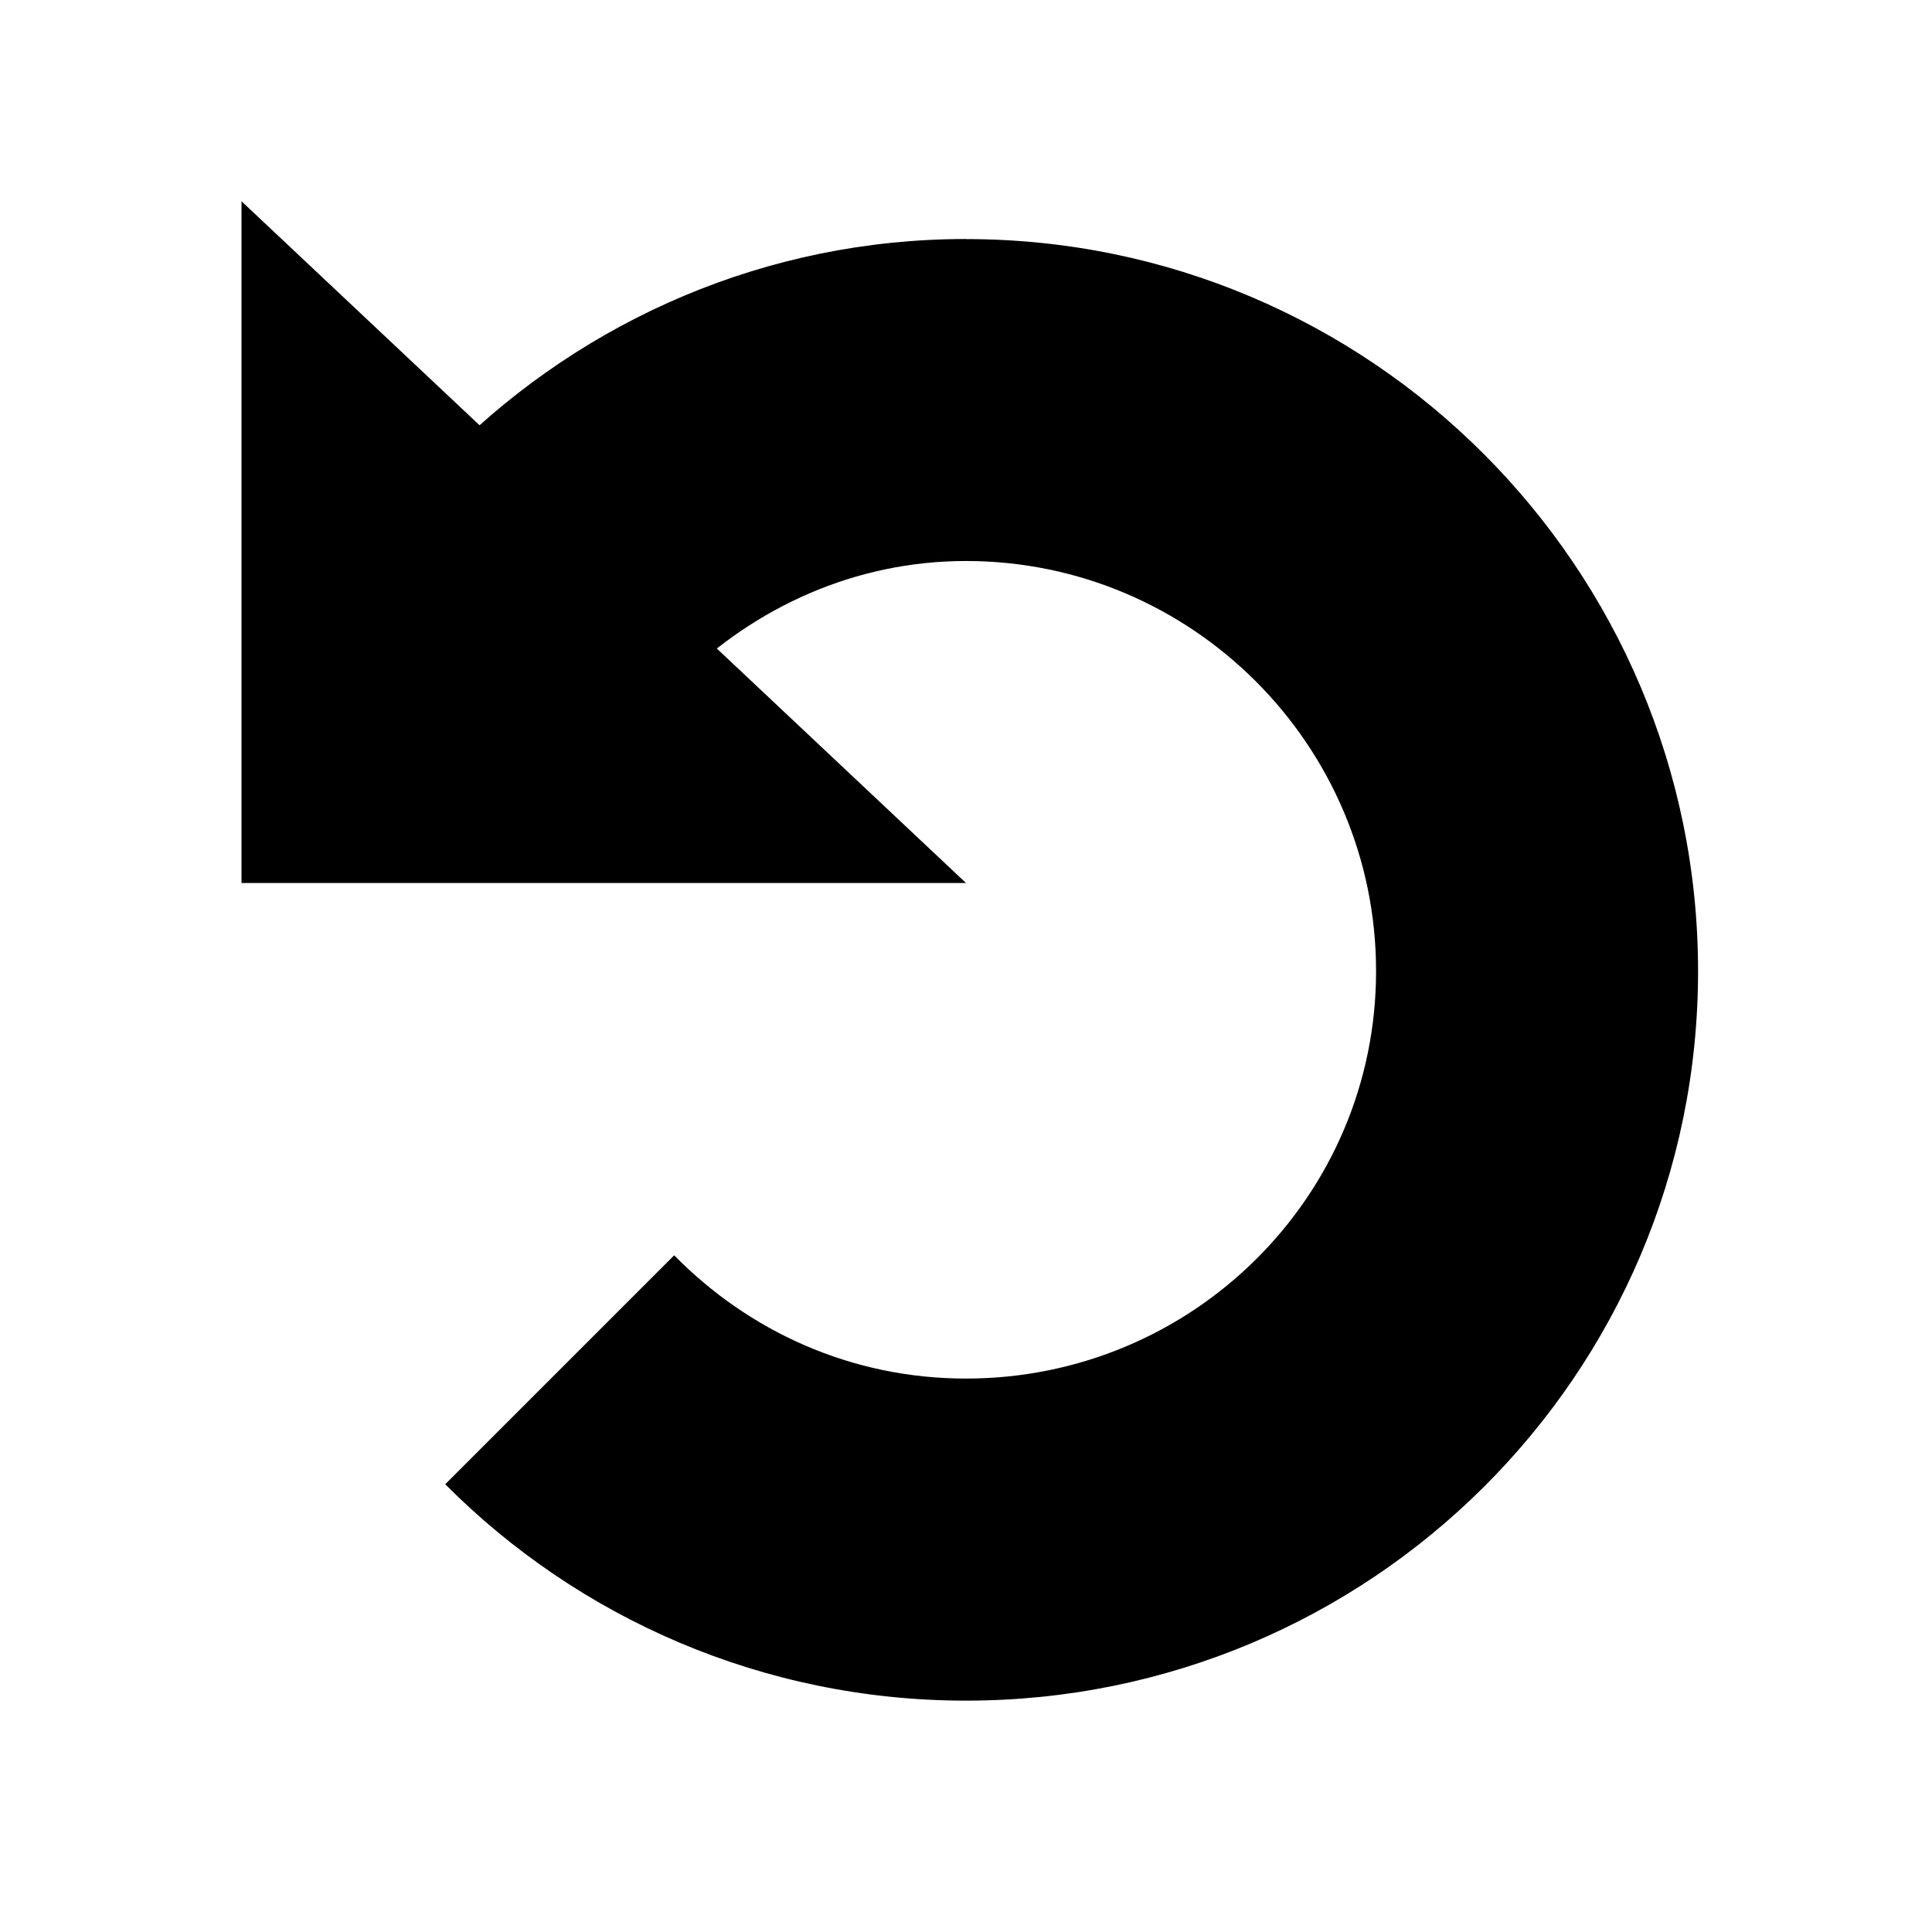 <?xml version="1.0" encoding="UTF-8" standalone="no"?>
<!-- Created with Inkscape (http://www.inkscape.org/) -->

<svg
   xmlns:dc="http://purl.org/dc/elements/1.1/"
   xmlns:cc="http://creativecommons.org/ns#"
   xmlns:rdf="http://www.w3.org/1999/02/22-rdf-syntax-ns#"
   xmlns:svg="http://www.w3.org/2000/svg"
   xmlns="http://www.w3.org/2000/svg"
   version="1.1"
   width="24"
   height="24"
   id="svg4083">
  <defs
     id="defs4085" />
  <g
     transform="translate(0,-8)"
     id="layer1">
    <path
       d="m 12,10.969 c -2.484,0 -4.733,1.007 -6.375,2.625 l 2.844,2.844 C 9.387,15.543 10.621,14.969 12,14.969 c 2.807,0 5.094,2.287 5.094,5.094 0,2.807 -2.287,5.062 -5.094,5.062 -1.428,0 -2.699,-0.588 -3.625,-1.531 l -2.844,2.844 c 1.649,1.658 3.944,2.688 6.469,2.688 5.016,0 9.094,-4.046 9.094,-9.062 0,-5.016 -4.077,-9.094 -9.094,-9.094 z"
       id="path4657"
       style="fill:#000000;fill-opacity:1;stroke:none" />
    <path
       d="M 12,18.969 3,10.5 3,18.969 z"
       id="path5379"
       style="fill:#000000;fill-opacity:1;stroke:none" />
  </g>
</svg>
